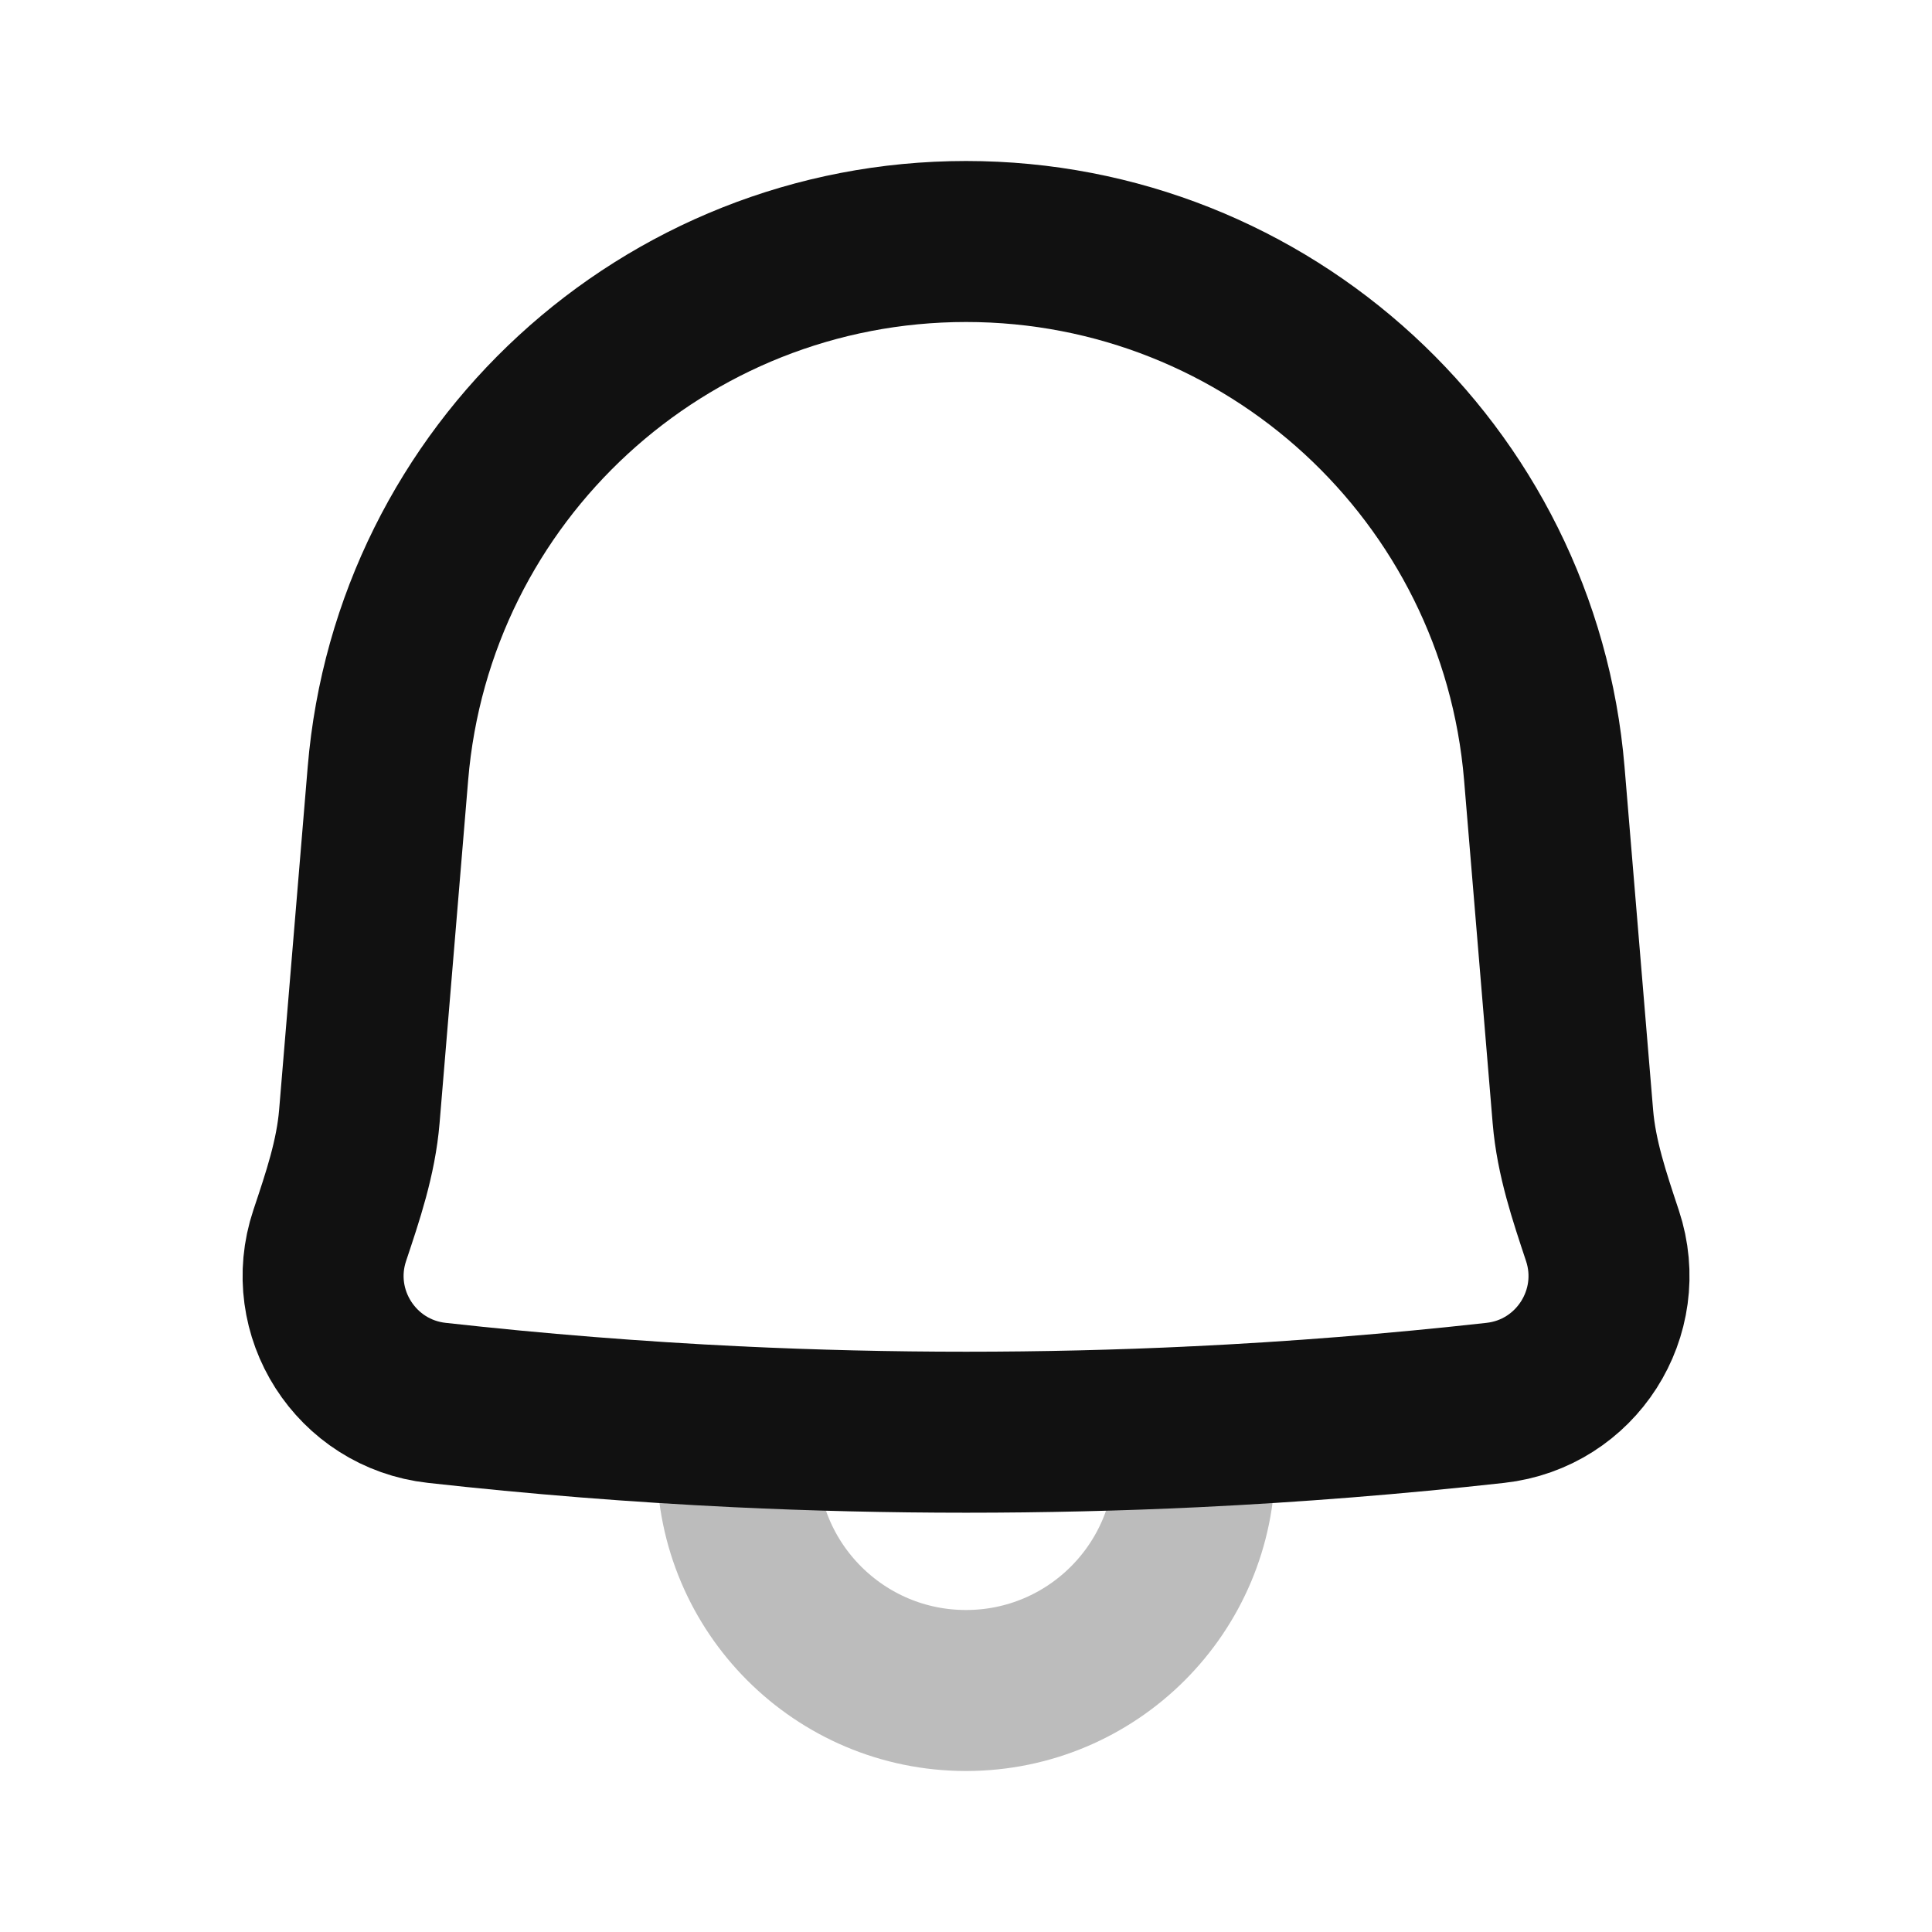 <svg width="24" height="24" viewBox="0 0 24 24" fill="none" xmlns="http://www.w3.org/2000/svg">
<path opacity="0.28" d="M9.158 17.724V18.158C9.158 19.728 10.431 21 12 21C13.57 21 14.842 19.728 14.842 18.158V17.724" stroke="#111111" stroke-width="2" stroke-linecap="round" stroke-linejoin="round"/>
<path d="M4.819 9.609C5.13 5.873 8.253 3 12.001 3C15.75 3 18.872 5.873 19.184 9.609L19.539 13.871C19.582 14.386 19.745 14.864 19.906 15.35C20.224 16.308 19.579 17.316 18.575 17.427C17.334 17.565 16.09 17.664 14.844 17.724C12.95 17.814 11.053 17.814 9.159 17.724C7.913 17.664 6.668 17.565 5.427 17.427C4.422 17.316 3.776 16.306 4.096 15.348C4.258 14.862 4.421 14.384 4.464 13.869L4.819 9.609Z" stroke="#111111" stroke-width="2" stroke-linecap="round" stroke-linejoin="round"/>
</svg>
